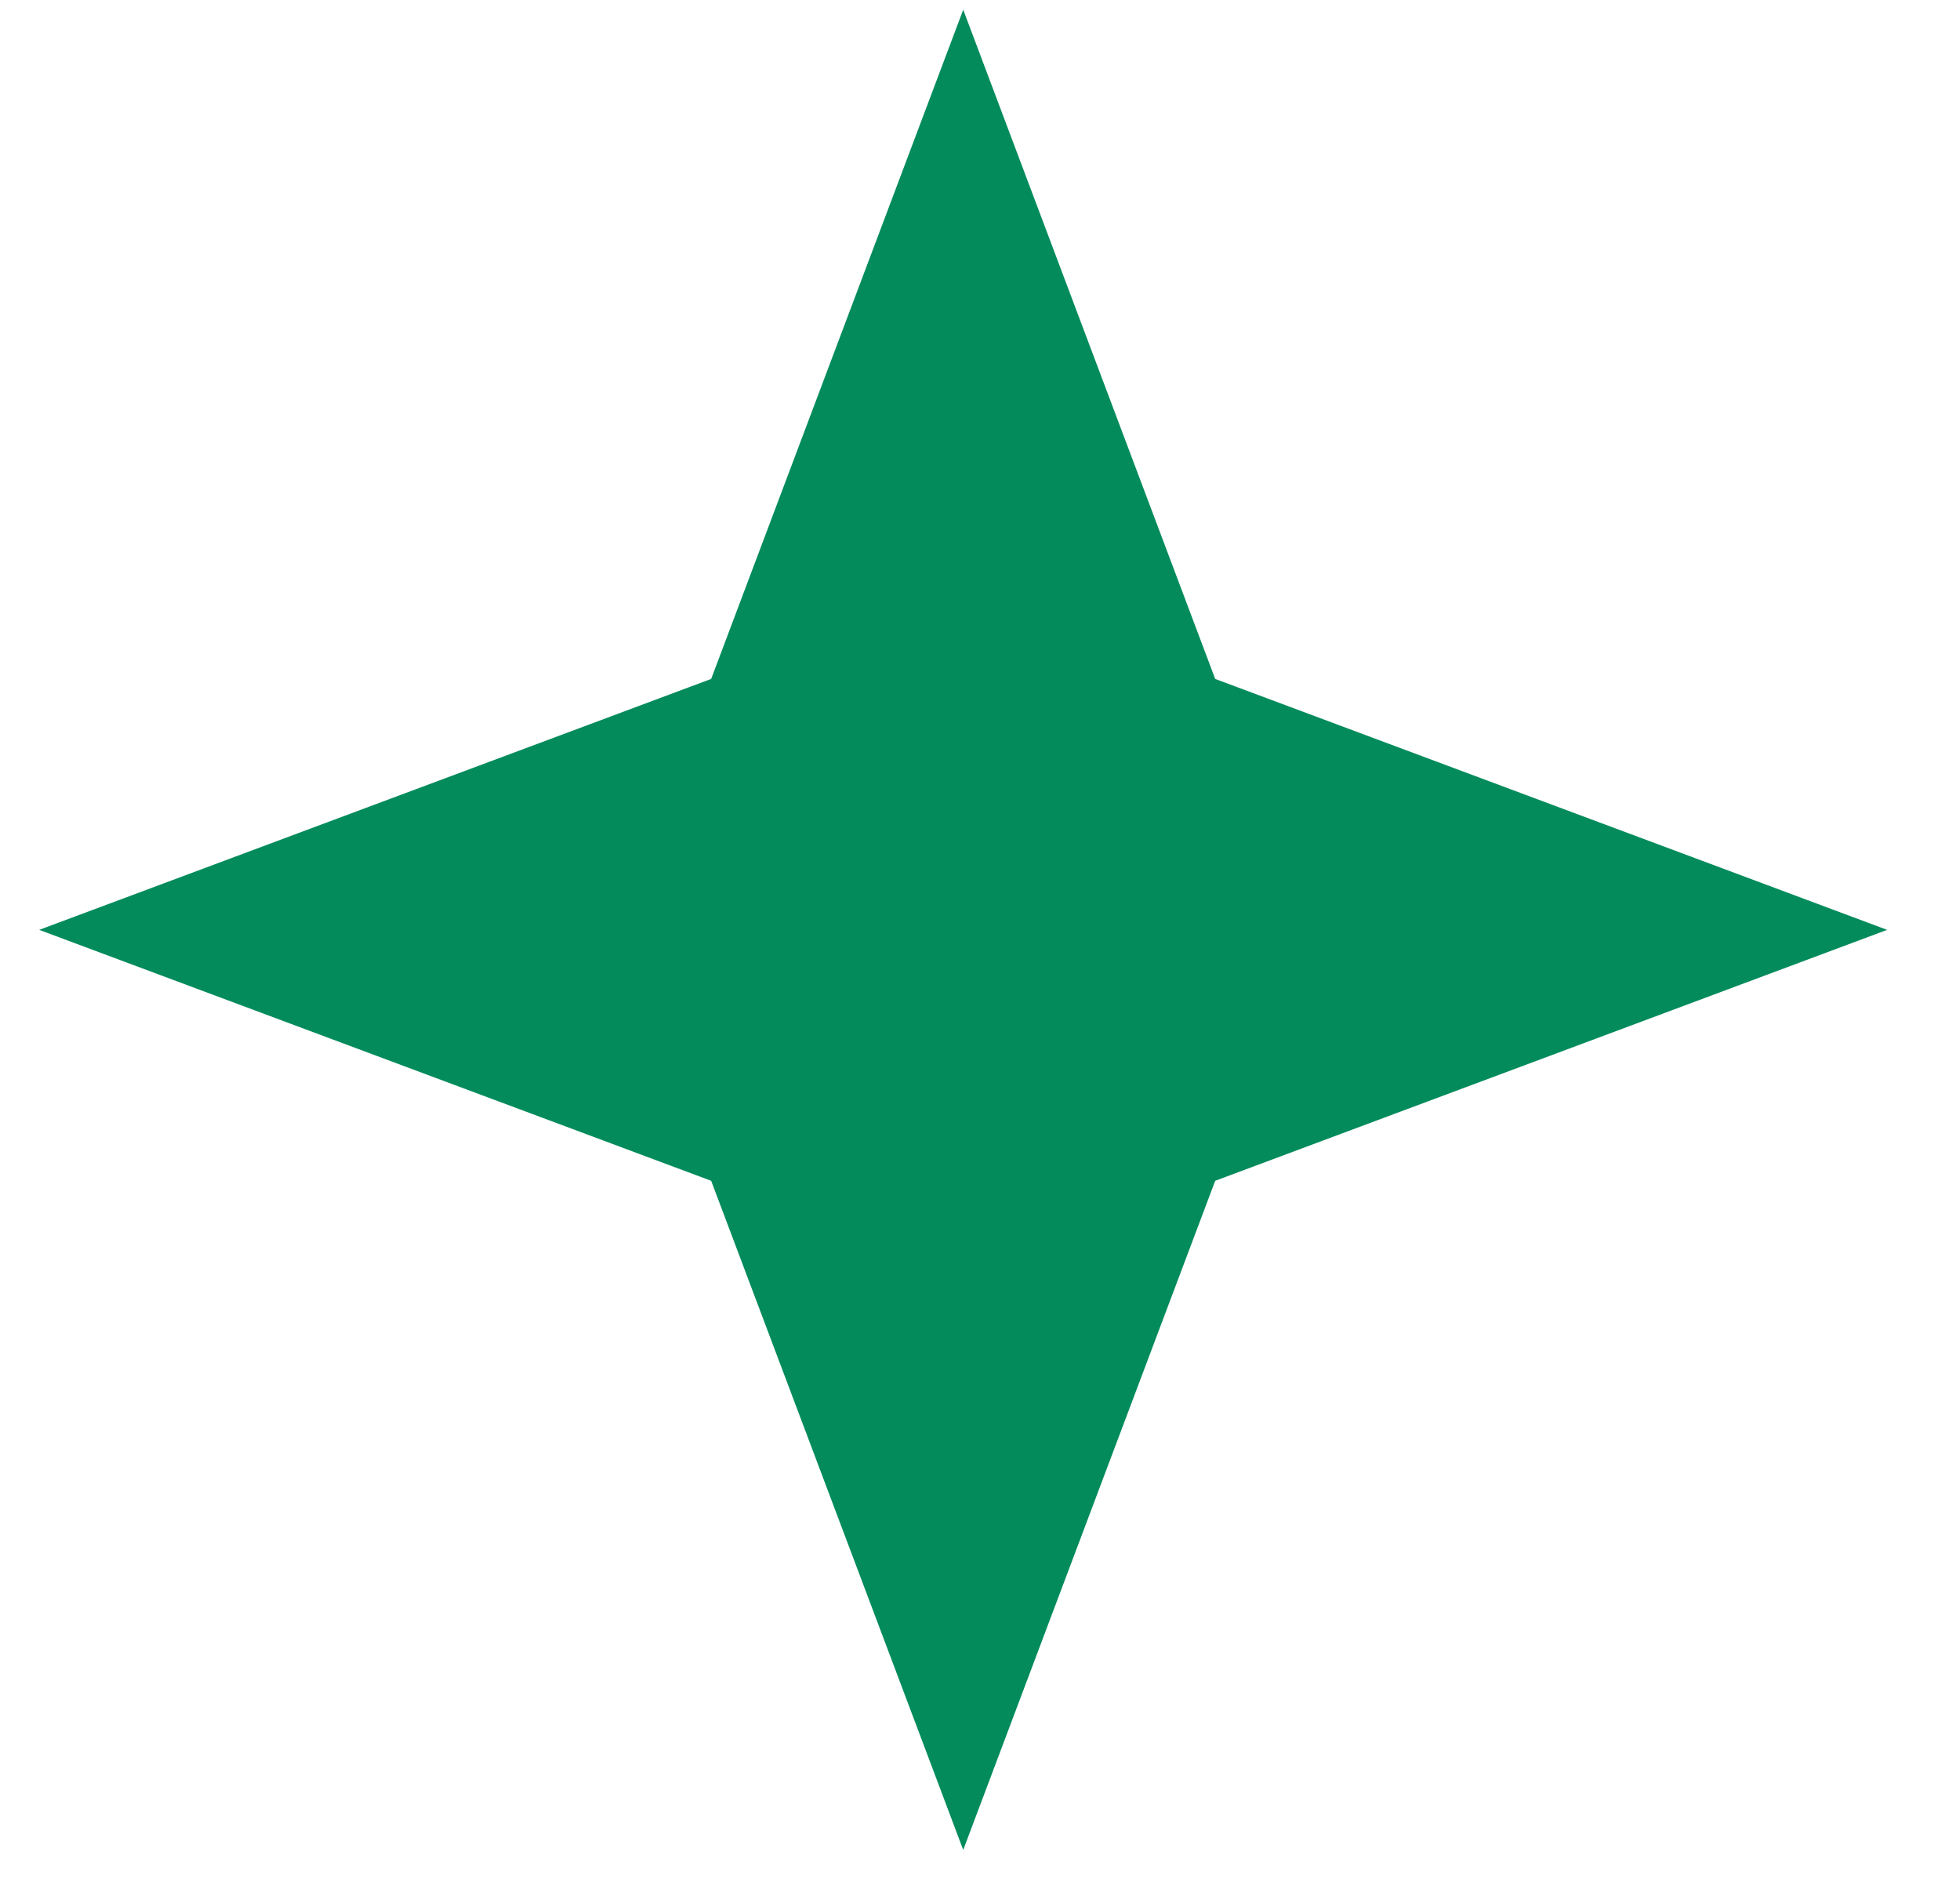 <svg width="25" height="24" viewBox="0 0 25 24" fill="none" xmlns="http://www.w3.org/2000/svg">
<path d="M12.286 0.124L9.071 8.658L0.5 11.858L9.071 15.058L12.286 23.591L15.5 15.058L24.071 11.858L15.5 8.658L12.286 0.124Z" fill="#038B5C"/>
</svg>
